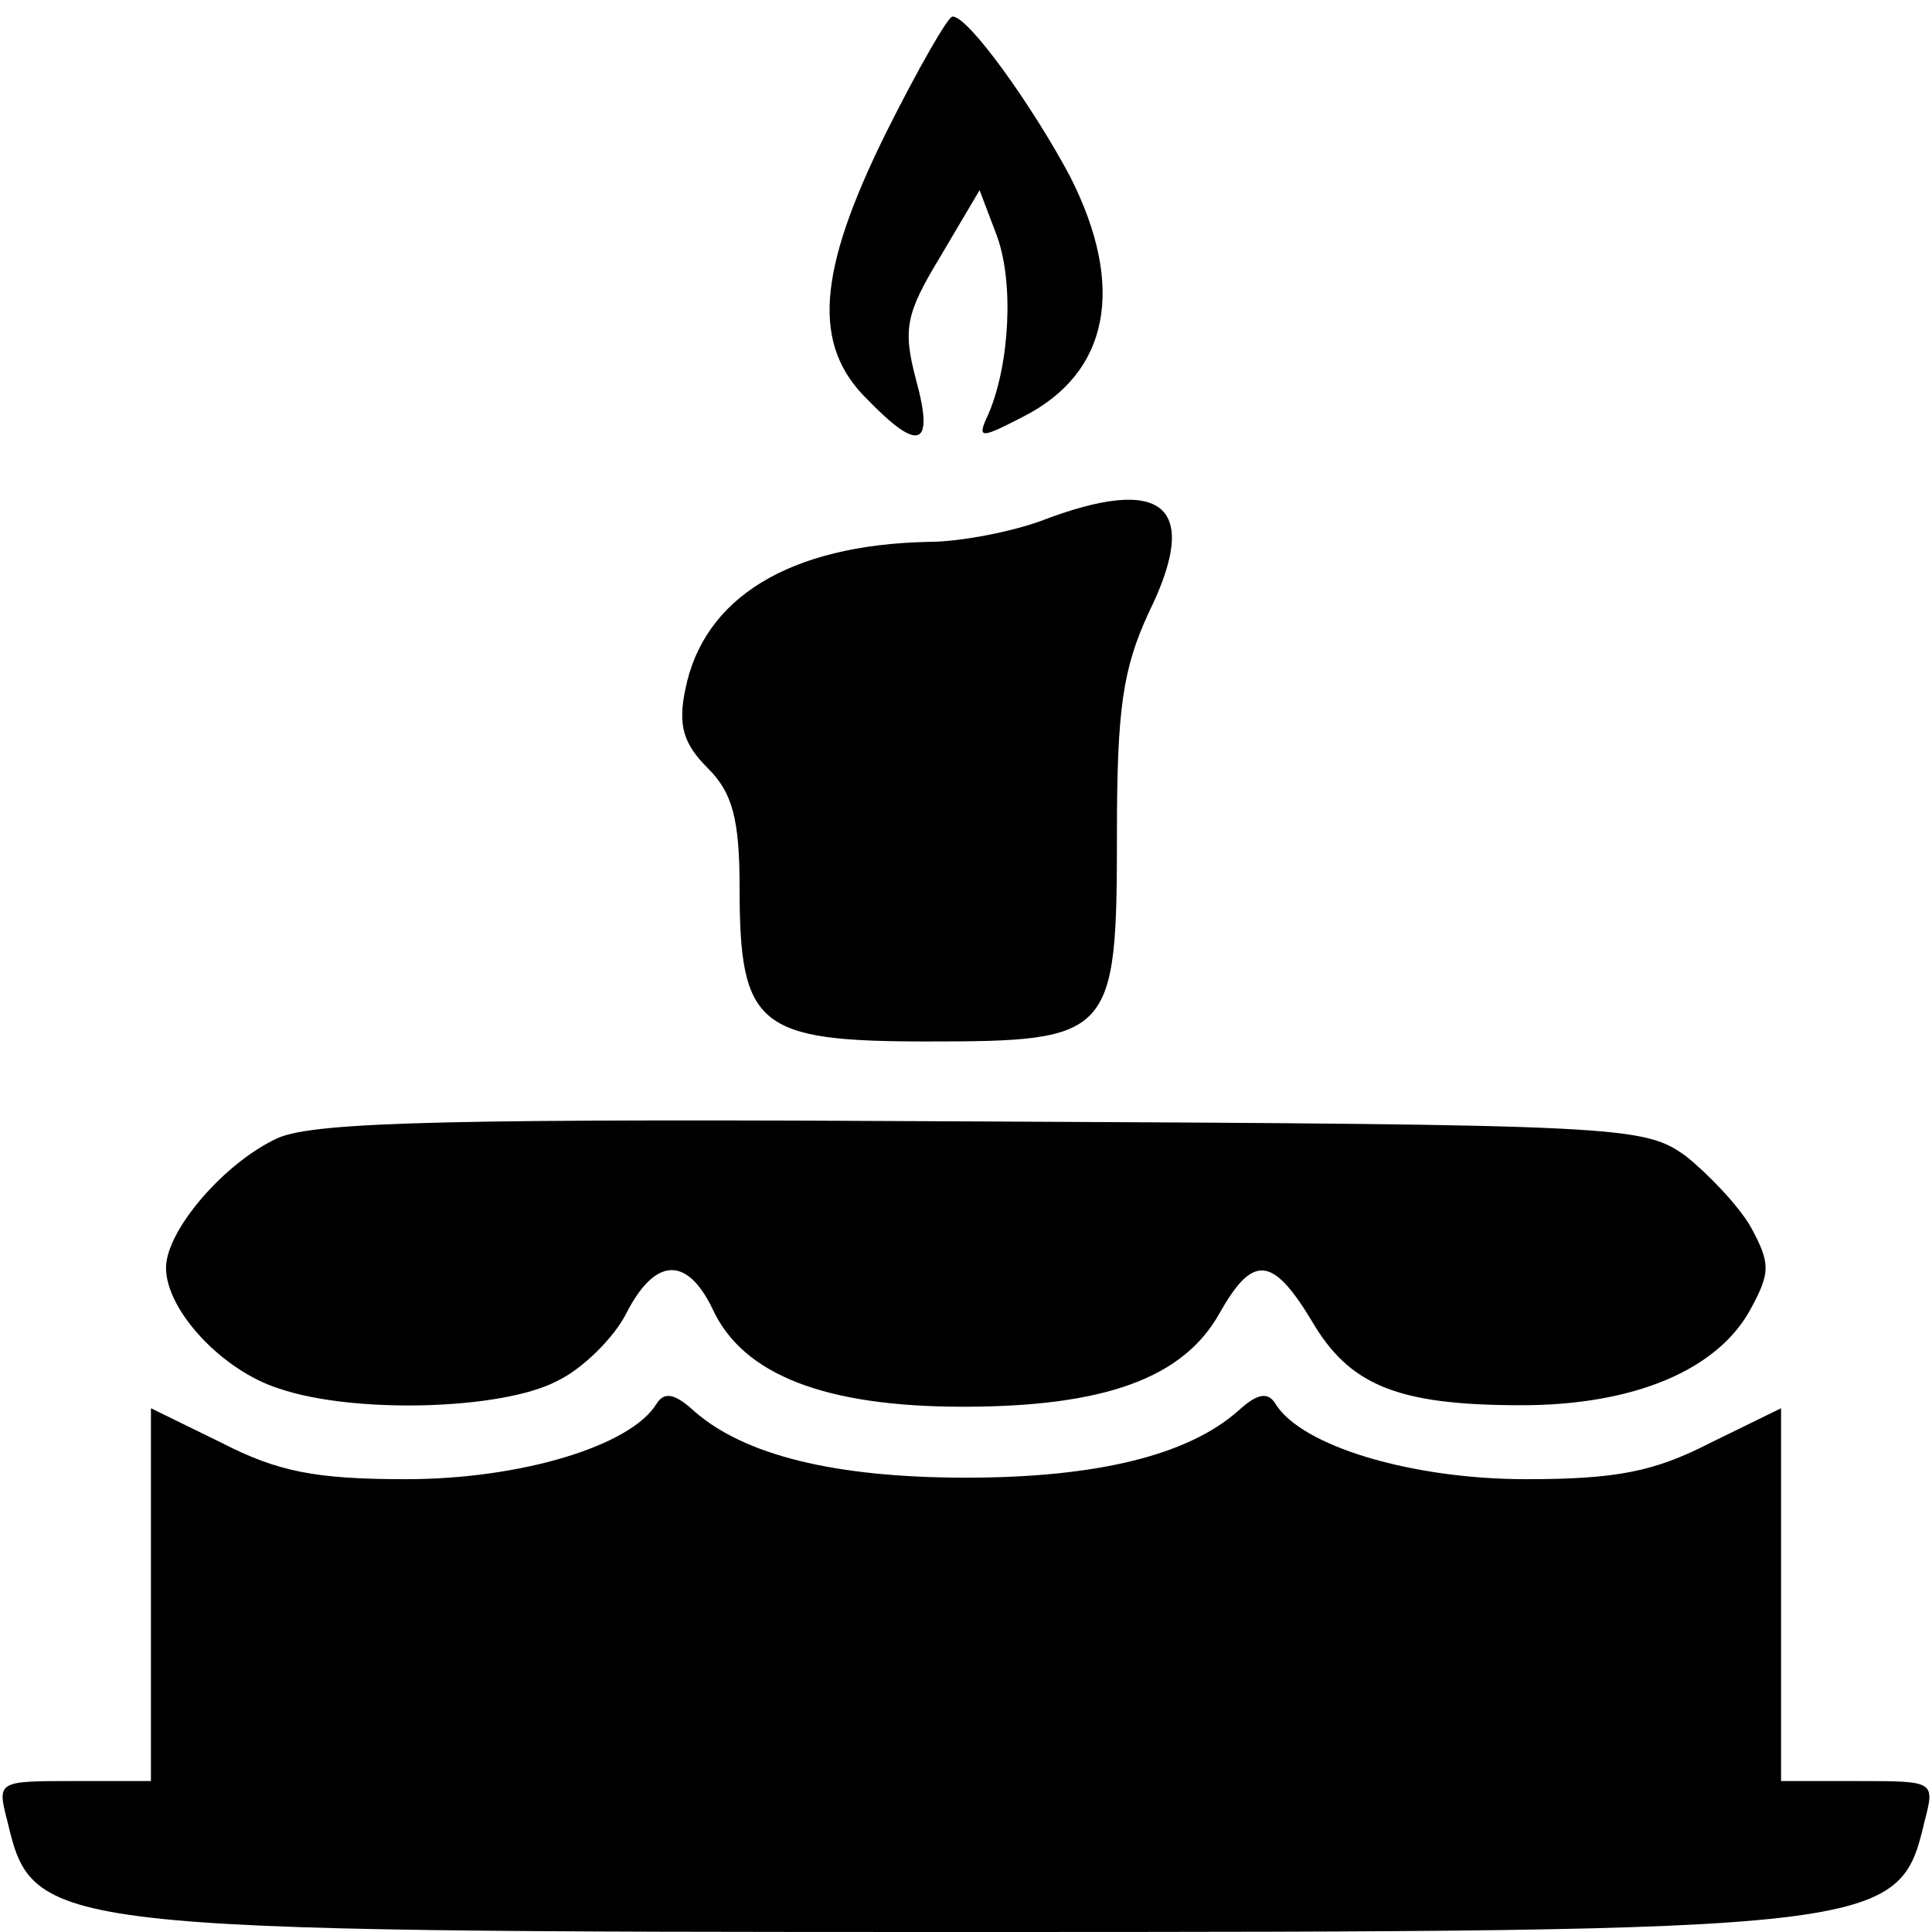 <?xml version="1.0" standalone="no"?>
<!DOCTYPE svg PUBLIC "-//W3C//DTD SVG 20010904//EN"
 "http://www.w3.org/TR/2001/REC-SVG-20010904/DTD/svg10.dtd">
<svg version="1.0" xmlns="http://www.w3.org/2000/svg"
 width="128pt" height="128pt" viewBox="0 0 128 128"
 preserveAspectRatio="xMidYMid meet">
<g transform="translate(0,128) scale(0.1,-0.1)"
fill="#000000" stroke="none">
<path d="M587 1192 c-46 -93 -49 -141 -12 -177 34 -35 44 -31 32 13 -9 34 -7
44 16 82 l26 44 11 -29 c12 -31 9 -86 -5 -119 -8 -17 -6 -17 23 -2 57 29 68
86 31 159 -25 47 -68 107 -78 106 -3 0 -23 -35 -44 -77z"/>
<path d="M690 935 c-19 -7 -53 -14 -75 -14 -92 -2 -149 -37 -161 -98 -5 -24
-1 -36 15 -52 16 -16 21 -33 21 -79 0 -92 12 -102 124 -102 123 0 126 3 126
138 0 83 4 109 21 146 35 71 10 92 -71 61z"/>
<path d="M184 526 c-35 -16 -74 -61 -74 -86 0 -28 37 -68 75 -80 50 -17 148
-14 184 5 17 8 38 29 46 45 19 37 40 38 57 3 20 -44 75 -65 166 -65 94 0 146
19 170 62 22 39 35 38 61 -5 25 -43 57 -56 139 -56 74 0 130 23 152 64 13 24
13 30 0 54 -8 14 -28 35 -43 47 -28 20 -39 21 -465 23 -350 2 -443 0 -468 -11z"/>
<path d="M435 350 c-17 -28 -90 -50 -166 -50 -60 0 -85 5 -122 24 l-47 23 0
-123 0 -124 -51 0 c-51 0 -51 0 -44 -27 17 -72 24 -73 635 -73 611 0 618 1
635 73 7 27 7 27 -44 27 l-51 0 0 124 0 123 -47 -23 c-37 -19 -62 -24 -122
-24 -76 0 -149 22 -166 50 -5 8 -12 7 -25 -5 -33 -29 -93 -44 -180 -44 -87 0
-147 15 -180 44 -13 12 -20 13 -25 5z"/>
</g>
</svg>
